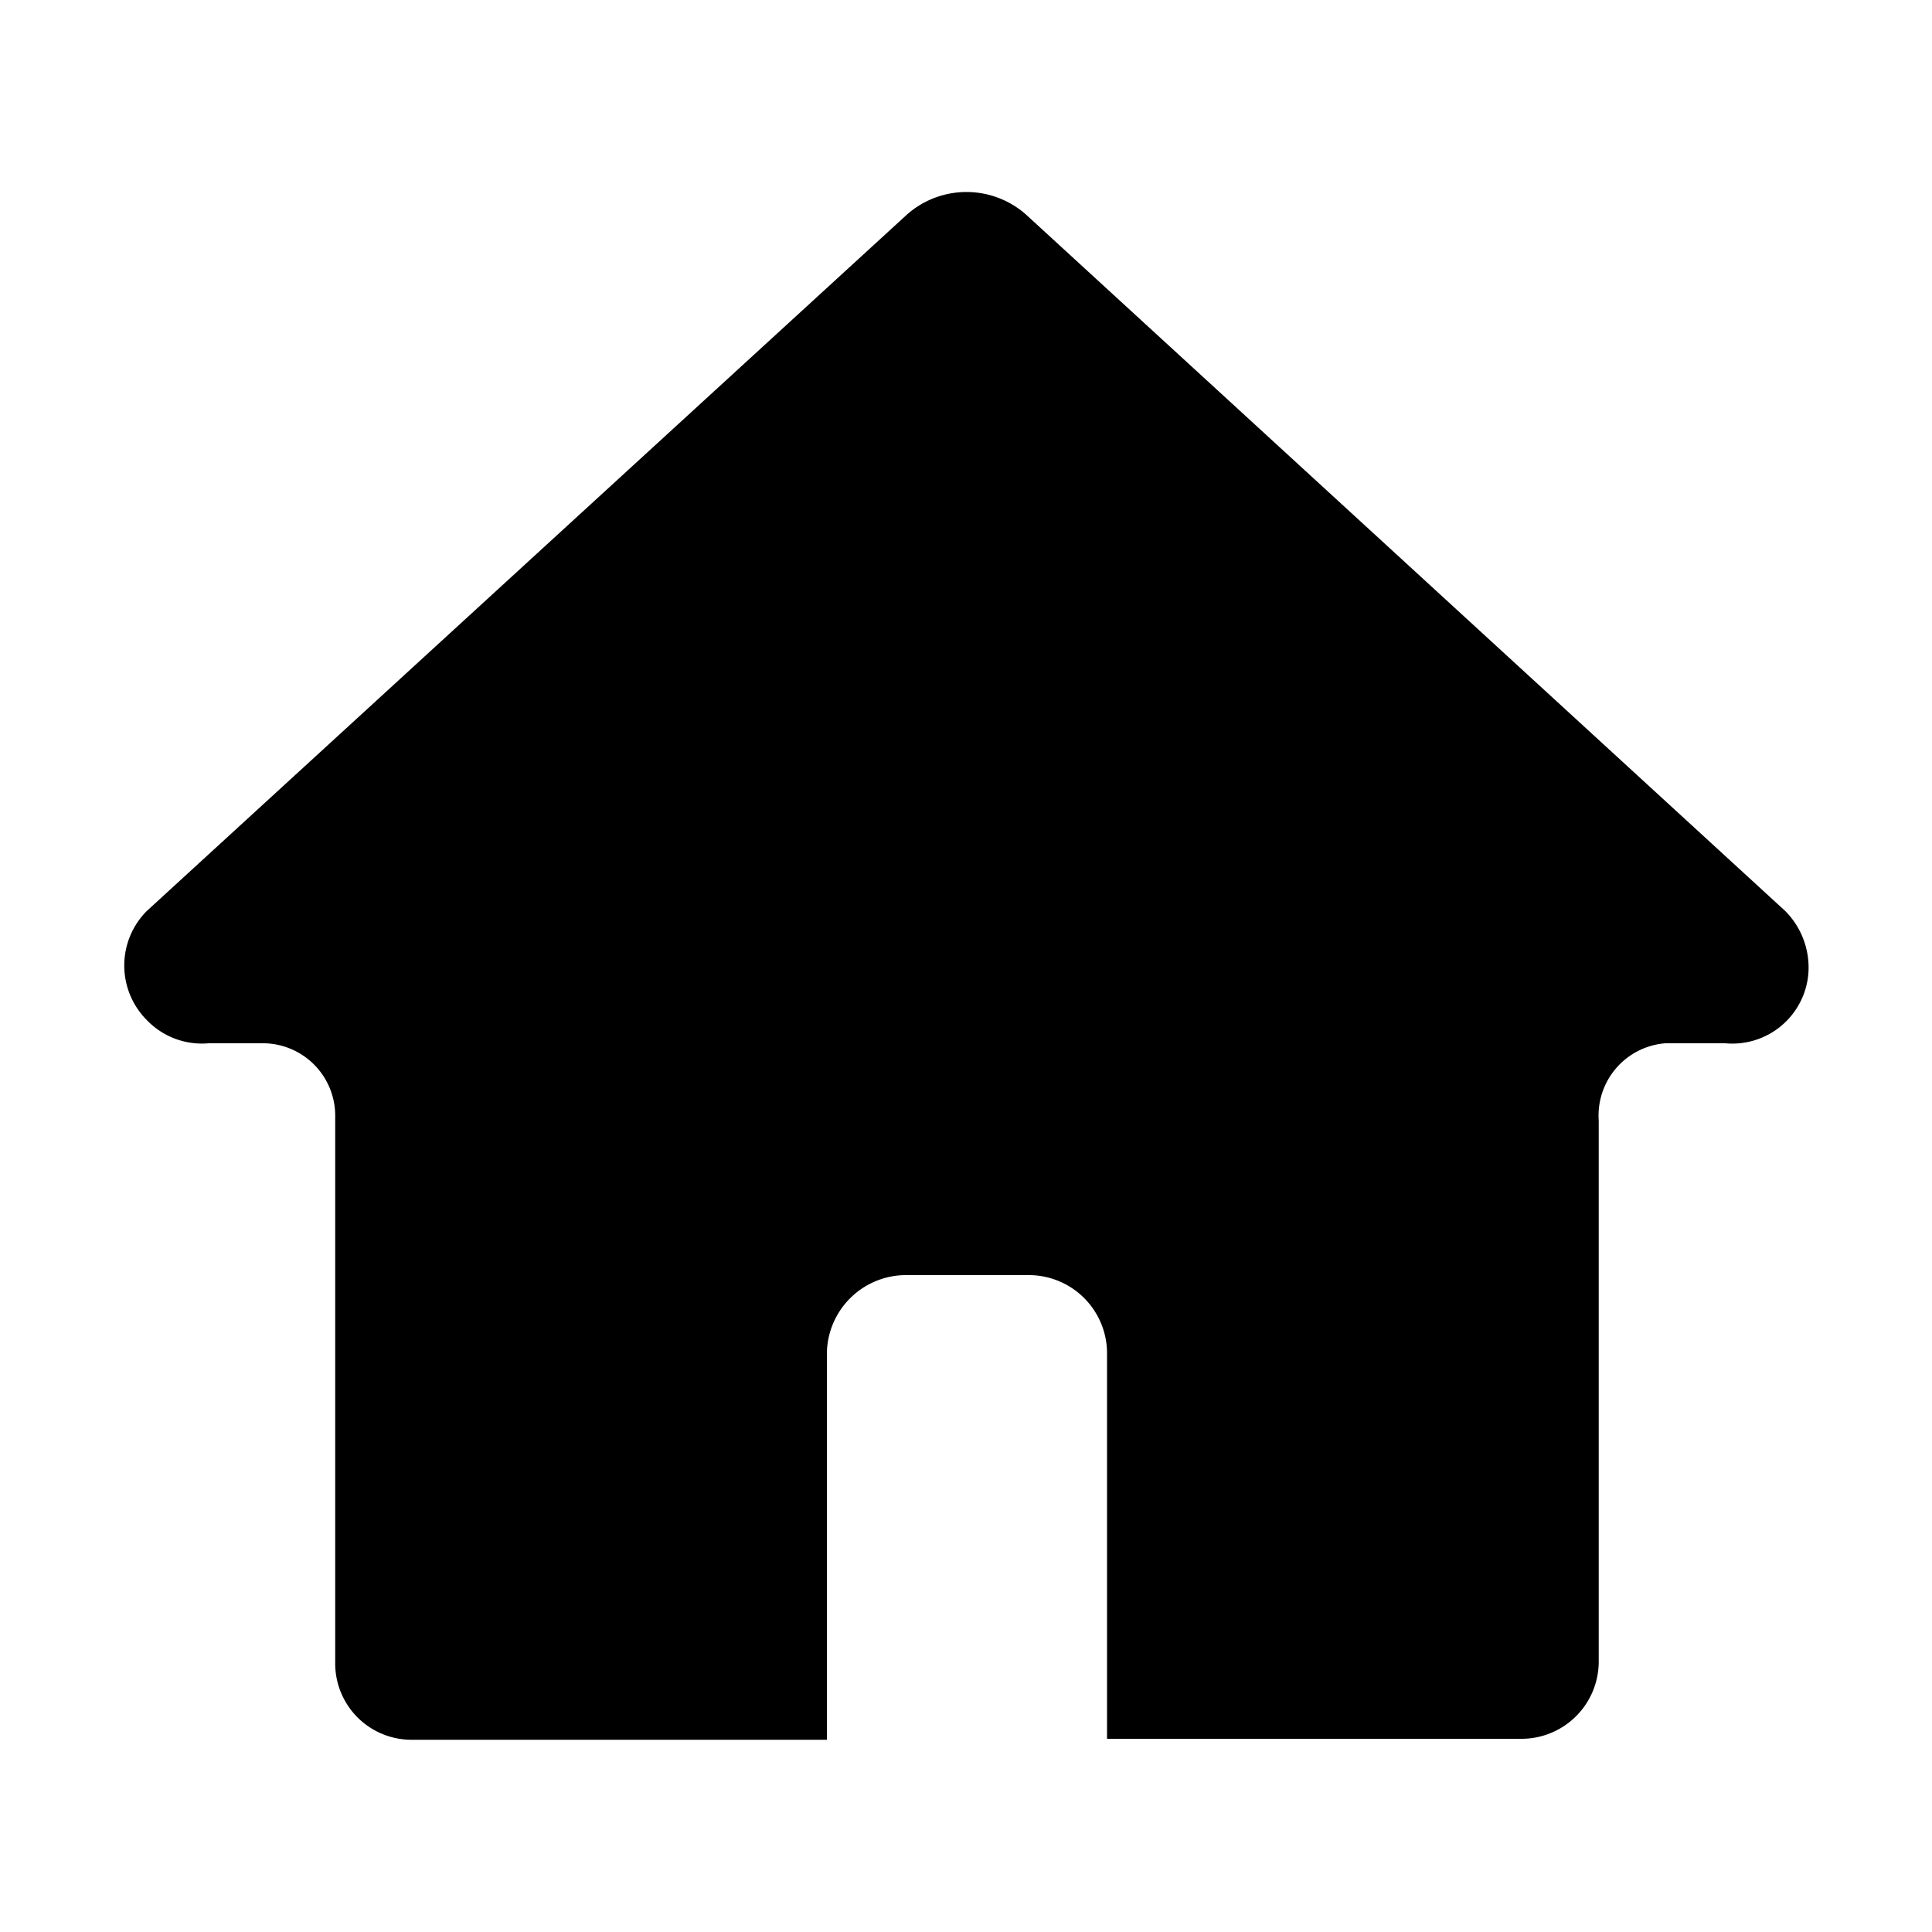<svg viewBox="0 0 20 20">
  <path data-name="Path 1095" d="M10 13.2h.66a.81.81 0 01.8.8v4h4.3a.8.8 0 00.79-.8v-5.6a.75.75 0 01.69-.8h.62a.79.79 0 00.86-.72.83.83 0 00-.24-.65l-7.86-7.21a.93.93 0 00-1.23 0L1.52 9.43a.8.8 0 000 1.13.79.79 0 00.64.24h.58a.75.75 0 01.73.76v5.65a.79.79 0 00.79.8h4.3V14a.82.82 0 01.8-.8z"/>
</svg>

